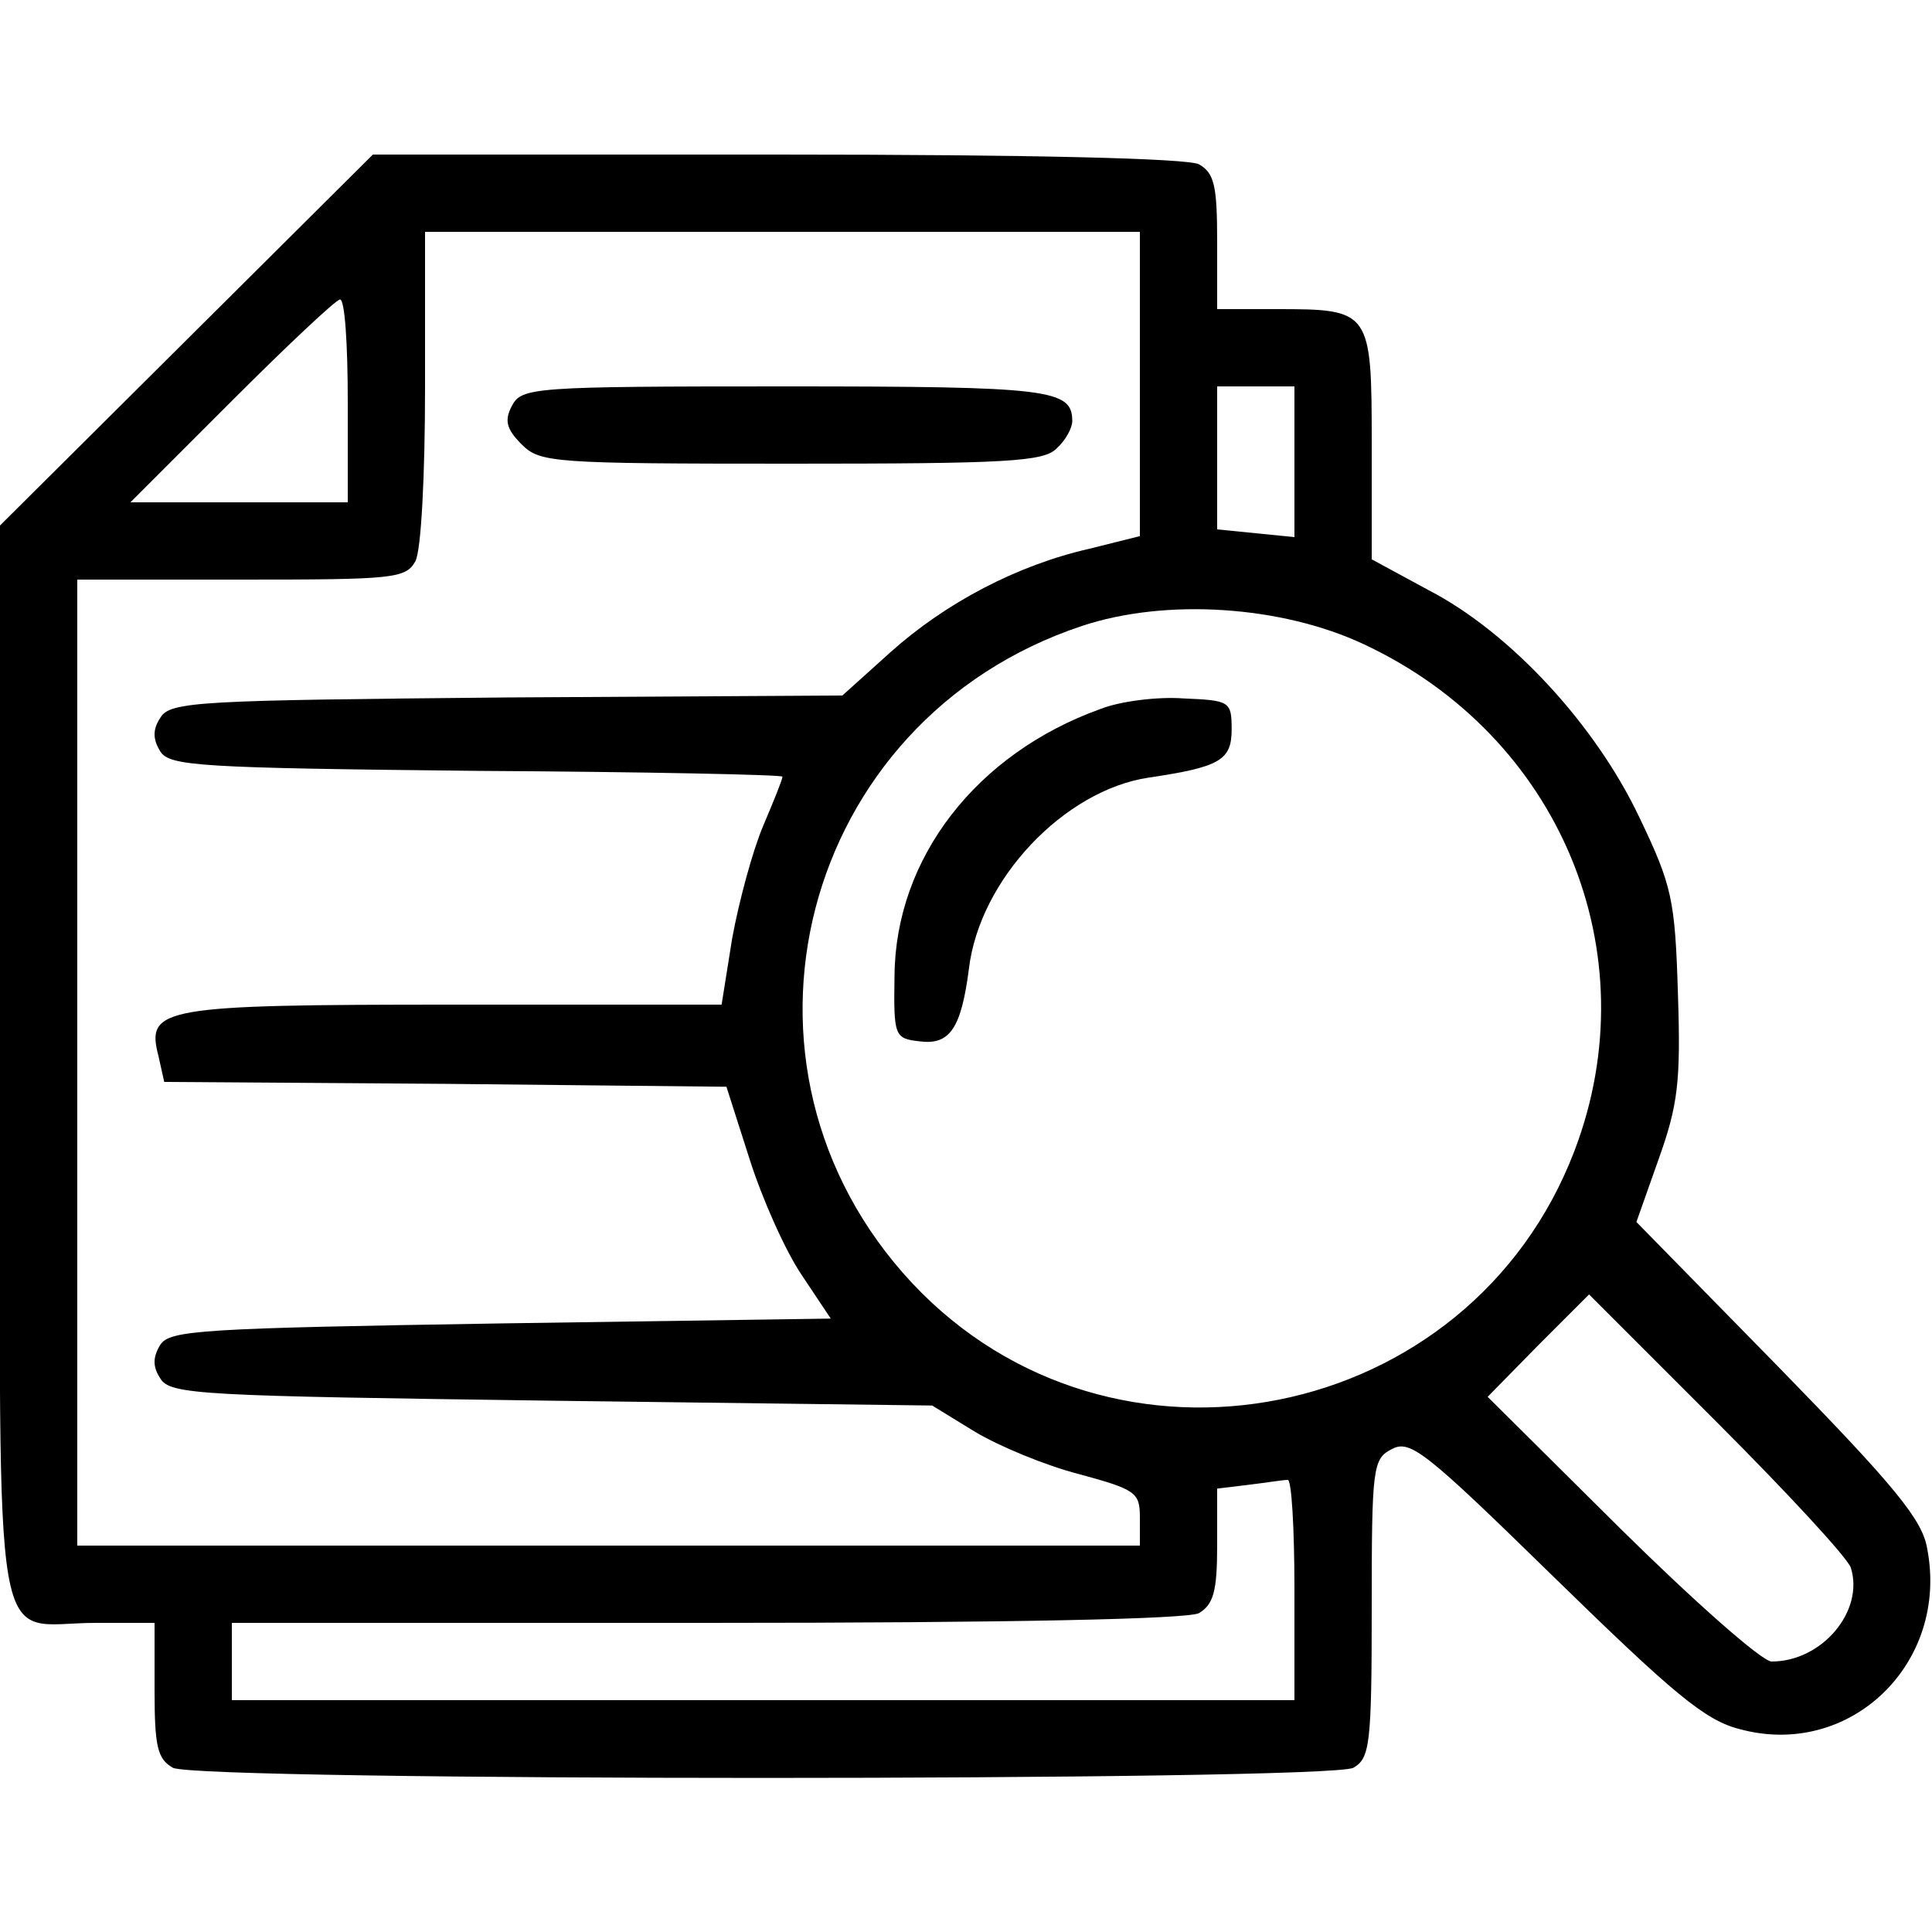 <?xml version="1.0" standalone="no"?>
<!DOCTYPE svg PUBLIC "-//W3C//DTD SVG 20010904//EN"
 "http://www.w3.org/TR/2001/REC-SVG-20010904/DTD/svg10.dtd">
<svg version="1.0" xmlns="http://www.w3.org/2000/svg"
 width="200pt" height="200pt" viewBox="0 0 200 200"
 preserveAspectRatio="xMidYMid meet">

<g transform="translate(0,200) scale(0.1,-0.1)"
fill="#000000" stroke="none">
<path d="M193 1648 l-193 -192 0 -558 c0 -638 -10 -578 99 -578 l61 0 0 -70
c0 -58 3 -71 19 -80 27 -14 1195 -14 1222 0 17 10 19 23 19 165 0 146 1 155
21 165 19 10 35 -3 168 -133 123 -120 156 -148 192 -157 114 -31 217 68 194
187 -5 30 -34 65 -154 188 l-147 150 23 65 c20 56 23 80 20 171 -3 98 -6 112
-40 183 -45 95 -133 191 -218 235 l-59 32 0 119 c0 139 -1 140 -99 140 l-61 0
0 70 c0 58 -3 71 -19 80 -13 6 -169 10 -437 10 l-418 0 -193 -192z m987 -46
l0 -157 -52 -13 c-75 -17 -149 -56 -206 -107 l-50 -45 -347 -2 c-319 -3 -349
-4 -359 -21 -8 -12 -8 -22 0 -35 10 -15 39 -17 328 -20 174 -1 316 -4 316 -6
0 -3 -9 -25 -20 -51 -11 -26 -25 -78 -32 -116 l-11 -69 -277 0 c-303 0 -319
-3 -306 -53 l6 -27 291 -2 291 -3 24 -75 c13 -41 37 -95 54 -120 l30 -45 -342
-5 c-310 -5 -342 -7 -352 -22 -8 -13 -8 -23 0 -35 10 -17 44 -18 405 -23 l394
-5 44 -27 c25 -15 73 -35 108 -44 59 -16 63 -19 63 -45 l0 -29 -550 0 -550 0
0 500 0 500 170 0 c157 0 170 1 180 19 6 11 10 89 10 180 l0 161 370 0 370 0
0 -158z m-820 -17 l0 -105 -112 0 -113 0 105 105 c58 58 108 105 112 105 5 0
8 -47 8 -105z m980 -63 l0 -78 -40 4 -40 4 0 74 0 74 40 0 40 0 0 -78z m72
-189 c203 -95 296 -319 218 -524 -108 -284 -479 -358 -686 -137 -209 224 -116
583 176 680 87 29 207 21 292 -19z m504 -956 c14 -45 -30 -97 -82 -97 -10 0
-80 62 -156 137 l-138 137 52 53 53 53 132 -132 c73 -73 136 -141 139 -151z
m-576 -22 l0 -115 -550 0 -550 0 0 40 0 40 491 0 c319 0 497 4 510 10 15 9 19
22 19 70 l0 59 33 4 c17 2 35 5 40 5 4 1 7 -50 7 -113z"/>
<path d="M530 1580 c-8 -15 -6 -24 10 -40 19 -19 32 -20 279 -20 223 0 262 2
275 16 9 8 16 21 16 28 0 33 -22 36 -297 36 -261 0 -273 -1 -283 -20z"/>
<path d="M1139 1266 c-128 -46 -212 -154 -213 -276 -1 -63 0 -65 26 -68 31 -4
43 13 51 75 11 93 99 185 186 198 74 11 86 18 86 50 0 29 -2 30 -50 32 -27 2
-66 -3 -86 -11z"/>
</g>
</svg>
